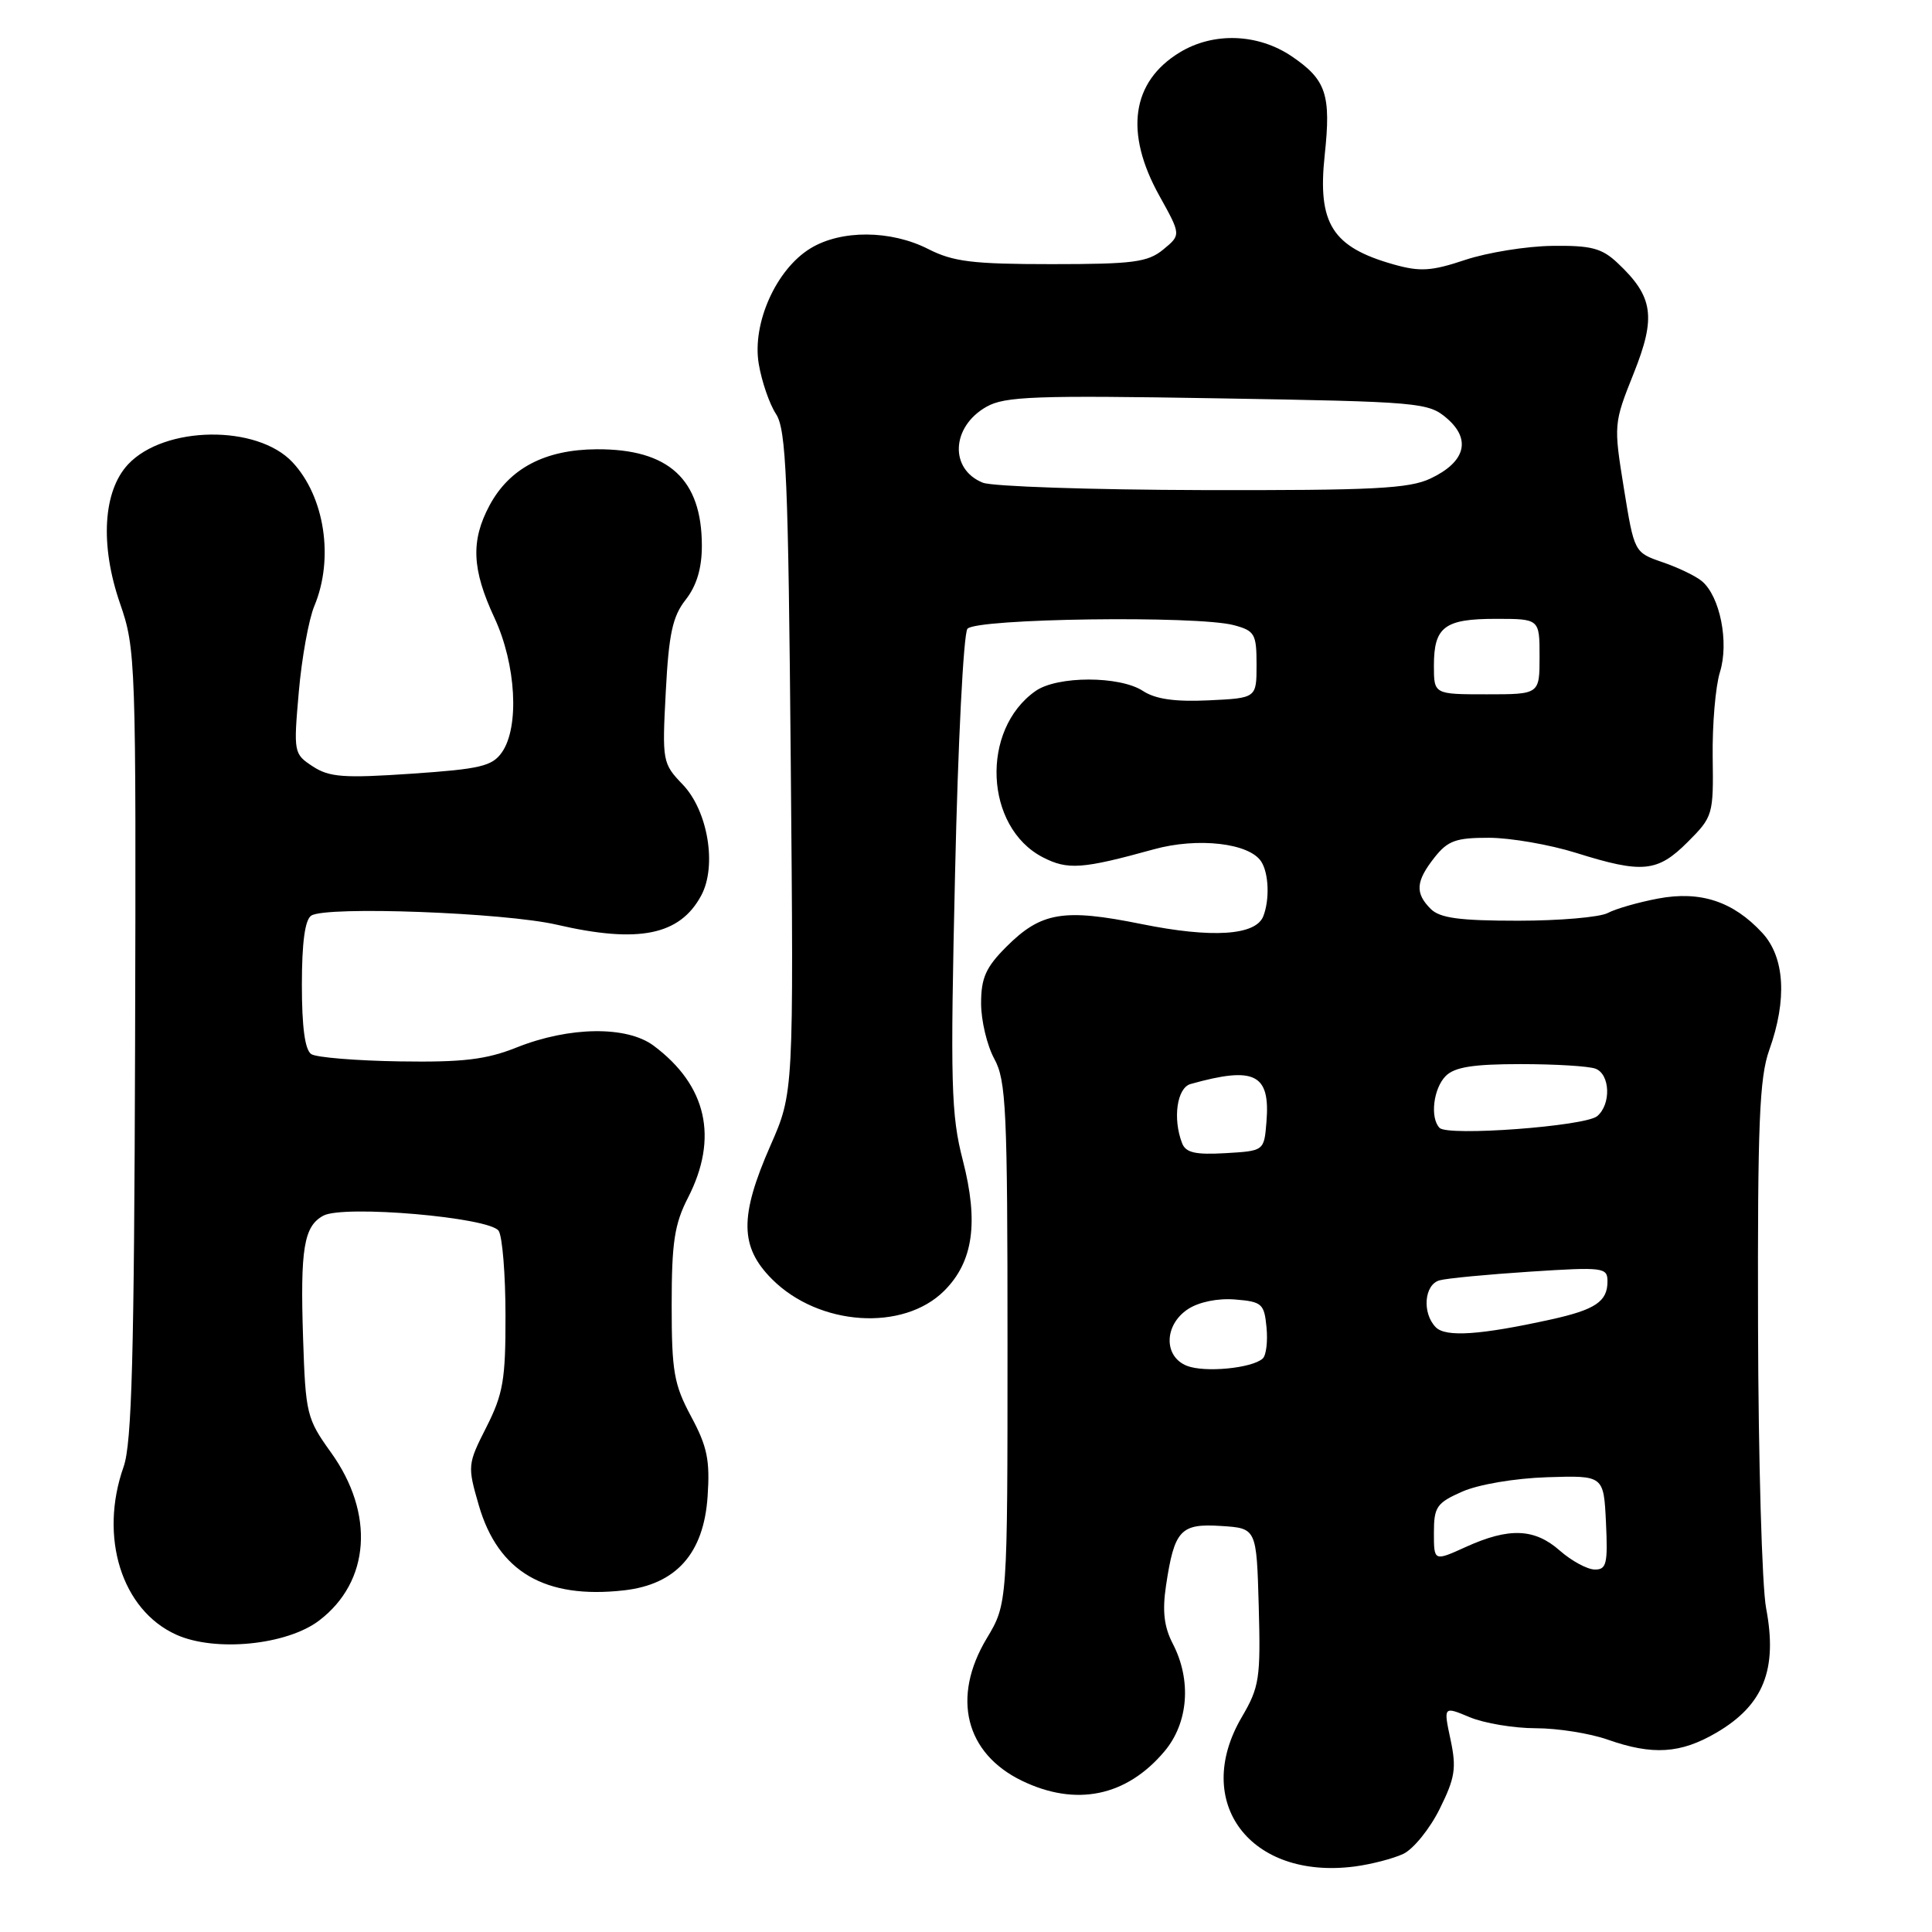 <?xml version="1.0" encoding="UTF-8" standalone="no"?>
<!DOCTYPE svg PUBLIC "-//W3C//DTD SVG 1.1//EN" "http://www.w3.org/Graphics/SVG/1.1/DTD/svg11.dtd" >
<svg xmlns="http://www.w3.org/2000/svg" xmlns:xlink="http://www.w3.org/1999/xlink" version="1.1" viewBox="0 0 256 256">
 <g >
 <path fill="currentColor"
d=" M 185.94 245.65 C 187.28 245.02 189.45 242.34 190.76 239.70 C 192.81 235.57 193.01 234.29 192.20 230.49 C 191.26 226.08 191.26 226.08 194.75 227.54 C 196.67 228.34 200.61 229.00 203.50 229.00 C 206.39 229.00 210.66 229.68 213.00 230.50 C 218.98 232.61 222.69 232.37 227.45 229.58 C 233.68 225.93 235.56 221.22 234.02 213.10 C 233.47 210.21 232.99 193.36 232.95 175.67 C 232.88 148.88 233.13 142.77 234.44 139.12 C 236.83 132.44 236.49 126.82 233.50 123.60 C 229.65 119.44 225.32 118.01 219.72 119.06 C 217.11 119.55 214.11 120.41 213.05 120.97 C 212.00 121.54 206.63 122.00 201.14 122.00 C 193.38 122.00 190.79 121.65 189.57 120.43 C 187.48 118.33 187.59 116.79 190.07 113.63 C 191.84 111.39 192.91 111.00 197.32 111.01 C 200.17 111.02 205.35 111.92 208.84 113.01 C 217.64 115.77 219.62 115.58 223.63 111.57 C 226.97 108.23 227.05 107.96 226.94 100.32 C 226.88 96.02 227.31 90.95 227.90 89.06 C 229.13 85.12 227.91 79.00 225.50 77.00 C 224.69 76.32 222.34 75.19 220.28 74.49 C 216.55 73.20 216.55 73.20 215.17 64.69 C 213.81 56.26 213.82 56.11 216.47 49.48 C 219.47 41.98 219.08 39.31 214.34 34.85 C 212.25 32.88 210.83 32.51 205.67 32.58 C 202.28 32.62 197.10 33.46 194.17 34.43 C 189.68 35.93 188.18 36.03 184.67 35.04 C 176.52 32.74 174.56 29.63 175.53 20.55 C 176.39 12.55 175.73 10.57 171.20 7.49 C 166.70 4.43 160.79 4.22 156.31 6.95 C 149.93 10.84 148.97 17.56 153.61 25.92 C 156.50 31.12 156.50 31.12 154.14 33.06 C 152.08 34.75 150.17 35.00 139.35 35.00 C 128.89 35.00 126.30 34.68 123.00 33.00 C 118.04 30.47 111.44 30.43 107.39 32.91 C 102.84 35.68 99.63 42.86 100.54 48.23 C 100.93 50.55 101.96 53.54 102.82 54.85 C 104.18 56.92 104.45 63.36 104.78 101.02 C 105.17 144.79 105.17 144.79 102.08 151.81 C 97.97 161.18 98.02 165.22 102.31 169.51 C 108.52 175.72 119.69 176.46 125.12 171.03 C 128.96 167.19 129.70 161.99 127.58 153.75 C 126.02 147.73 125.91 143.67 126.55 115.75 C 126.93 98.56 127.67 83.97 128.19 83.32 C 129.29 81.94 158.67 81.54 163.50 82.84 C 166.26 83.58 166.50 84.00 166.50 88.07 C 166.50 92.50 166.50 92.50 160.15 92.80 C 155.68 93.01 153.10 92.64 151.44 91.55 C 148.36 89.54 140.10 89.54 137.22 91.56 C 129.90 96.69 130.46 109.60 138.17 113.59 C 141.48 115.30 143.39 115.16 152.88 112.54 C 158.71 110.92 165.57 111.71 167.13 114.18 C 168.12 115.73 168.25 119.19 167.40 121.39 C 166.42 123.96 160.62 124.34 151.25 122.44 C 140.91 120.35 137.95 120.85 133.34 125.46 C 130.63 128.17 130.00 129.58 130.00 132.95 C 130.00 135.23 130.79 138.54 131.75 140.30 C 133.32 143.17 133.50 147.03 133.50 178.00 C 133.50 212.50 133.50 212.50 130.75 217.09 C 126.06 224.90 127.90 232.32 135.41 235.96 C 142.57 239.42 149.26 238.05 154.30 232.06 C 157.47 228.29 157.91 222.65 155.41 217.82 C 154.24 215.57 154.00 213.49 154.50 210.12 C 155.61 202.72 156.42 201.85 161.81 202.20 C 166.50 202.50 166.50 202.50 166.79 212.85 C 167.05 222.40 166.88 223.54 164.54 227.53 C 157.91 238.84 165.68 249.11 179.50 247.32 C 181.70 247.03 184.60 246.28 185.94 245.65 Z  M 42.30 214.72 C 49.05 209.57 49.68 200.56 43.85 192.45 C 40.64 187.98 40.49 187.35 40.16 177.33 C 39.77 165.44 40.26 162.47 42.85 161.08 C 45.56 159.63 64.95 161.31 66.08 163.10 C 66.57 163.87 66.98 168.90 66.98 174.28 C 67.00 182.81 66.67 184.71 64.45 189.10 C 61.95 194.03 61.93 194.24 63.45 199.48 C 66.01 208.28 72.22 211.91 82.68 210.73 C 89.59 209.95 93.25 205.85 93.76 198.30 C 94.09 193.50 93.72 191.68 91.58 187.70 C 89.30 183.45 89.00 181.74 89.00 172.91 C 89.00 164.64 89.37 162.19 91.16 158.71 C 95.23 150.77 93.66 143.82 86.61 138.56 C 83.06 135.91 75.44 136.01 68.47 138.79 C 64.43 140.40 61.38 140.77 52.97 140.64 C 47.21 140.55 41.94 140.12 41.25 139.68 C 40.41 139.14 40.00 136.11 40.00 130.50 C 40.00 124.89 40.41 121.85 41.25 121.32 C 43.25 120.04 66.84 120.92 73.79 122.53 C 84.62 125.04 90.09 123.93 92.92 118.65 C 95.02 114.73 93.80 107.45 90.48 103.97 C 87.78 101.16 87.73 100.90 88.22 91.64 C 88.62 83.97 89.12 81.67 90.86 79.46 C 92.31 77.60 93.00 75.31 93.00 72.32 C 93.00 63.50 88.61 59.48 79.06 59.53 C 72.22 59.57 67.50 62.05 64.86 66.98 C 62.36 71.66 62.53 75.45 65.51 81.85 C 68.39 88.03 68.85 96.33 66.51 99.68 C 65.22 101.53 63.64 101.90 54.52 102.52 C 45.55 103.13 43.64 102.99 41.44 101.55 C 38.92 99.90 38.89 99.72 39.59 91.70 C 39.98 87.20 40.91 82.07 41.65 80.30 C 44.28 74.01 43.03 65.81 38.75 61.24 C 34.06 56.24 21.79 56.40 16.98 61.52 C 13.65 65.07 13.23 72.22 15.90 79.95 C 17.99 85.98 18.04 87.41 17.90 138.29 C 17.78 179.73 17.47 191.25 16.38 194.35 C 13.09 203.66 16.12 213.34 23.35 216.60 C 28.50 218.93 38.02 217.99 42.30 214.72 Z  M 206.69 205.47 C 203.34 202.51 199.96 202.38 194.25 204.97 C 190.00 206.90 190.00 206.90 190.00 203.10 C 190.00 199.67 190.37 199.14 193.75 197.65 C 195.89 196.70 200.71 195.88 205.00 195.74 C 212.50 195.50 212.50 195.50 212.80 201.75 C 213.06 207.22 212.87 208.00 211.30 207.97 C 210.31 207.95 208.24 206.83 206.69 205.47 Z  M 157.25 180.97 C 154.15 179.72 154.25 175.54 157.42 173.46 C 158.88 172.51 161.38 172.00 163.67 172.19 C 167.22 172.48 167.52 172.75 167.82 175.88 C 168.00 177.73 167.78 179.59 167.32 180.01 C 165.90 181.31 159.60 181.91 157.25 180.97 Z  M 190.25 175.87 C 188.41 174.00 188.71 170.21 190.75 169.65 C 191.71 169.38 197.11 168.87 202.75 168.50 C 212.49 167.87 213.00 167.94 213.00 169.80 C 213.00 172.46 211.39 173.54 205.50 174.84 C 196.14 176.90 191.57 177.21 190.25 175.87 Z  M 156.63 151.47 C 155.37 148.20 155.96 144.15 157.75 143.64 C 166.26 141.25 168.34 142.29 167.81 148.68 C 167.50 152.50 167.50 152.50 162.38 152.80 C 158.38 153.03 157.11 152.74 156.63 151.47 Z  M 190.75 149.45 C 189.46 148.11 189.93 144.22 191.57 142.57 C 192.75 141.39 195.23 141.00 201.49 141.00 C 206.08 141.00 210.55 141.27 211.42 141.61 C 213.36 142.35 213.50 146.34 211.63 147.90 C 210.00 149.24 191.84 150.59 190.75 149.45 Z  M 190.00 88.20 C 190.00 83.06 191.40 82.00 198.20 82.00 C 204.00 82.00 204.00 82.00 204.00 87.00 C 204.00 92.00 204.00 92.00 197.00 92.00 C 190.00 92.00 190.00 92.00 190.00 88.20 Z  M 130.23 63.96 C 125.78 62.17 126.05 56.54 130.71 53.90 C 133.13 52.52 137.19 52.37 161.34 52.78 C 188.17 53.23 189.27 53.33 191.72 55.43 C 194.98 58.24 194.17 61.22 189.56 63.40 C 186.73 64.75 181.96 64.99 159.35 64.94 C 144.58 64.90 131.48 64.46 130.23 63.96 Z "/>
</g>
</svg>